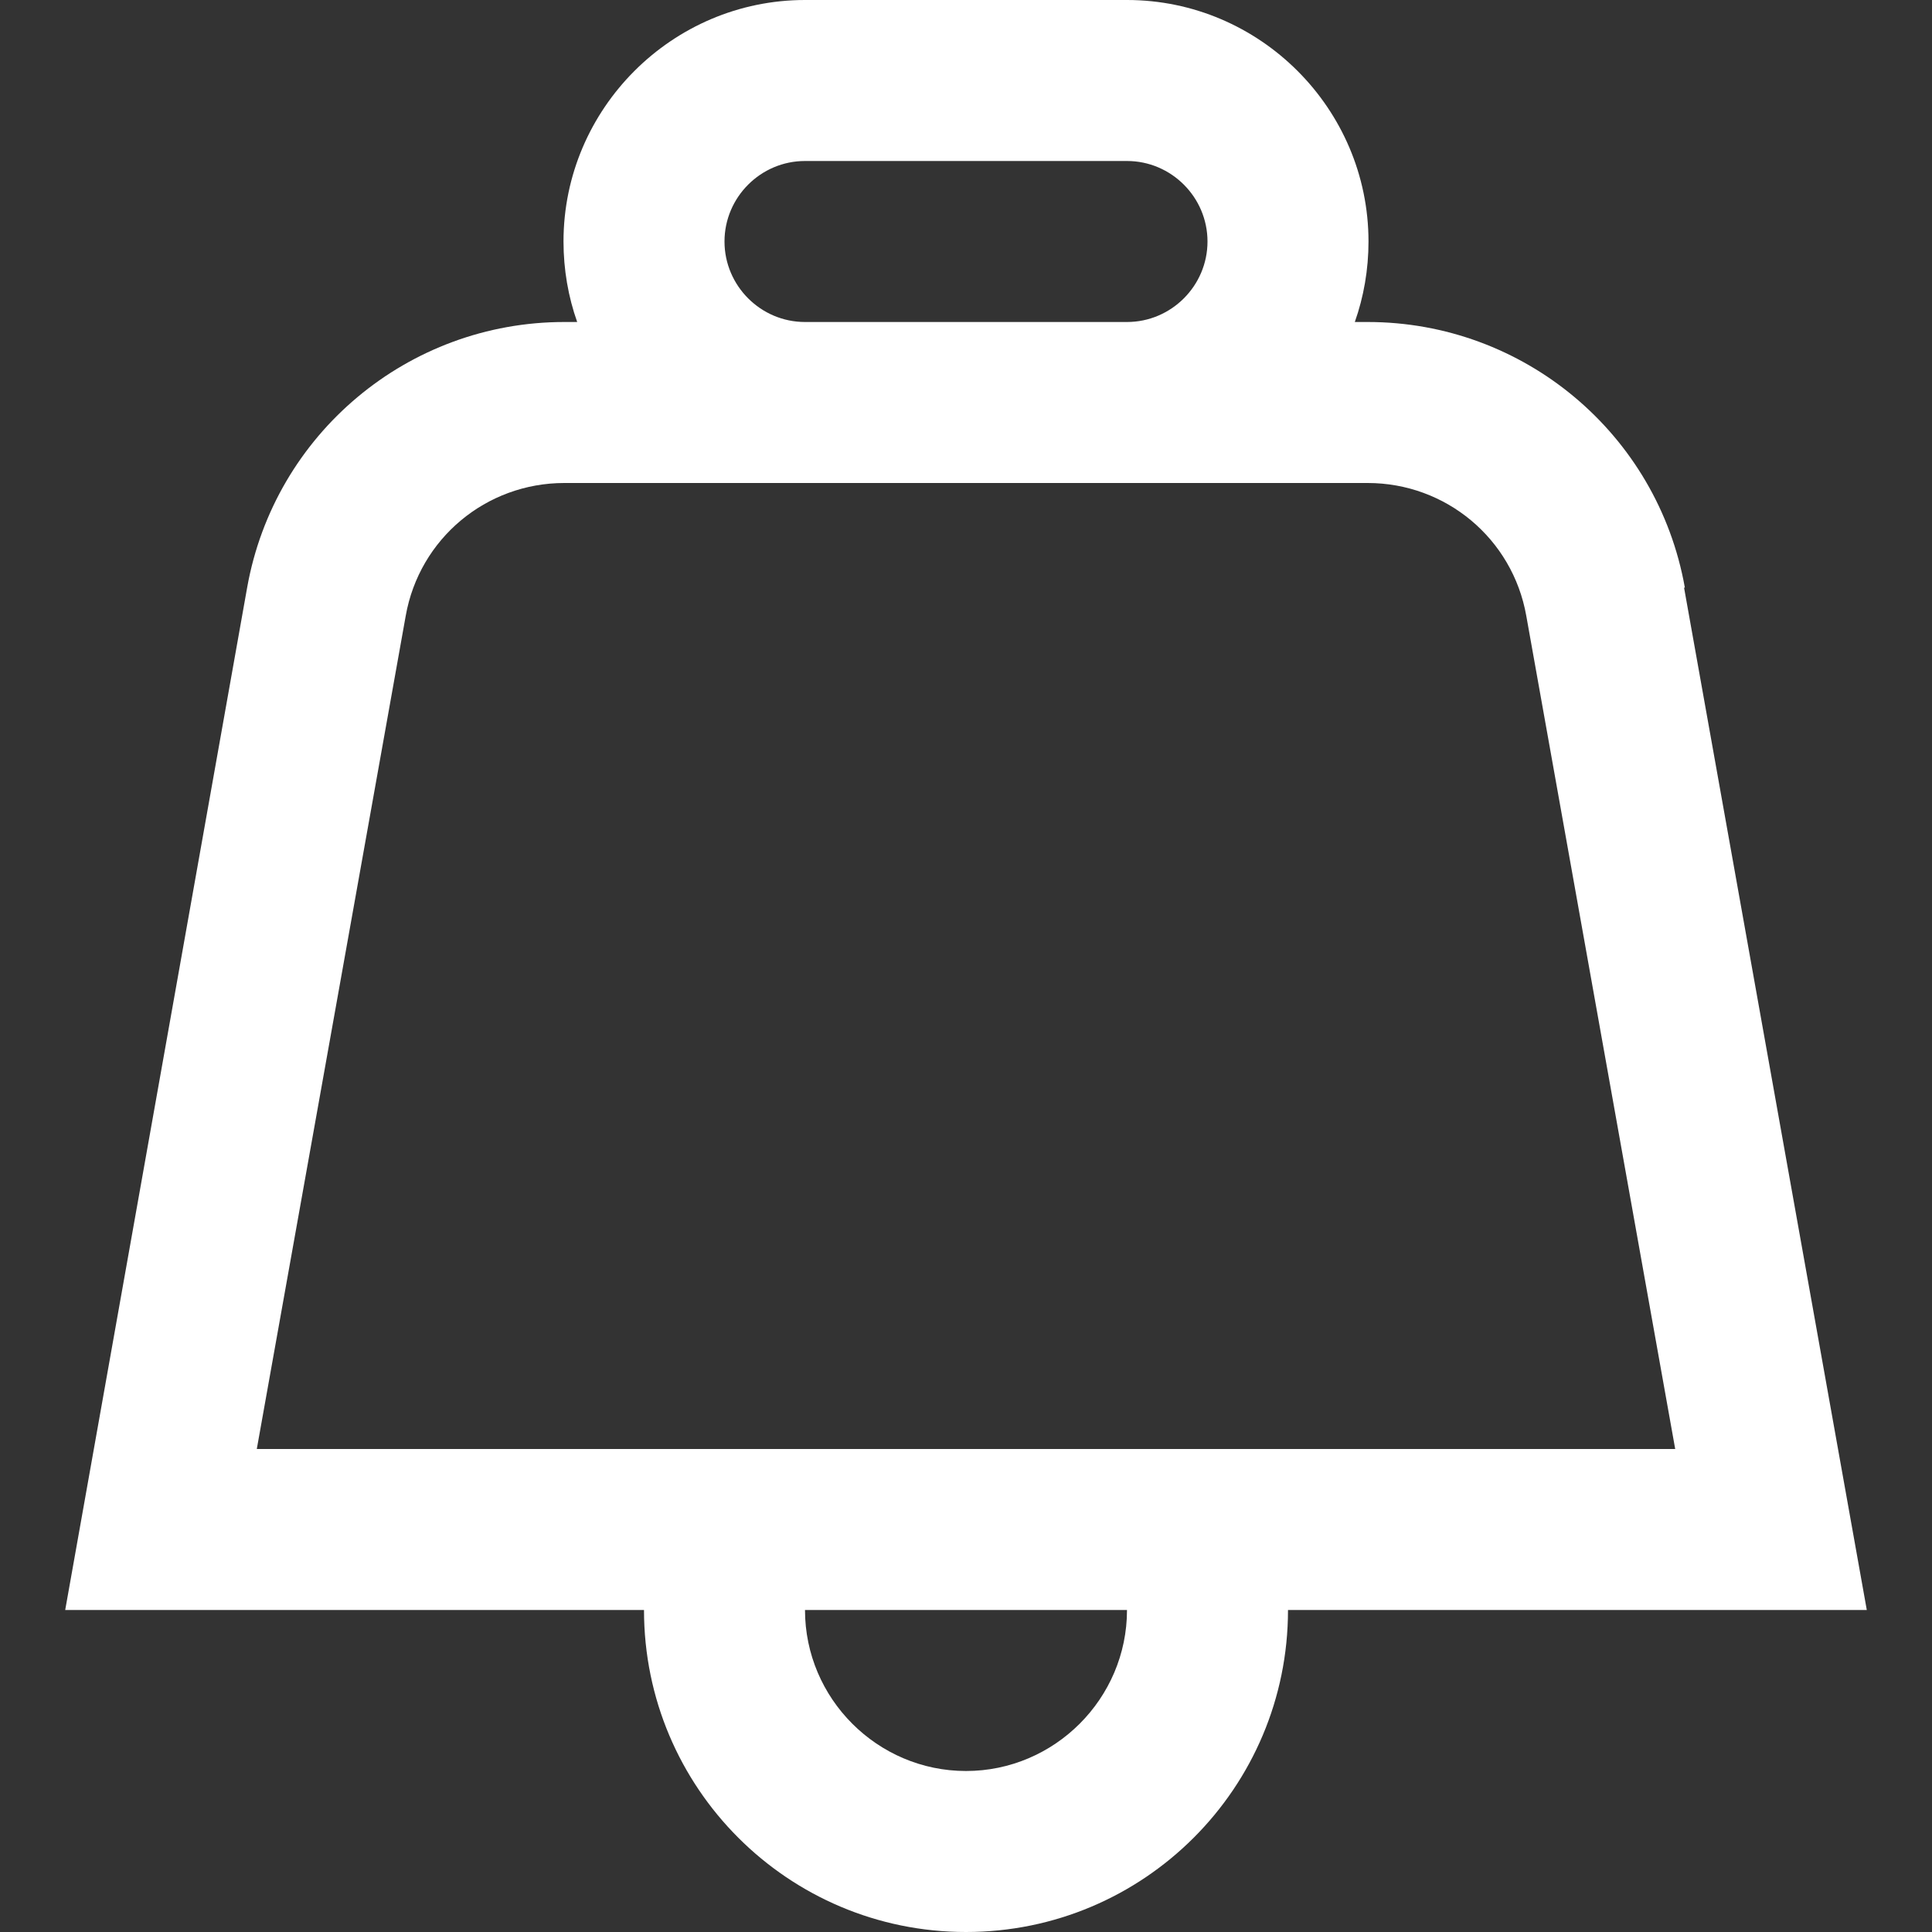 <svg width="24" height="24" viewBox="0 0 24 24" fill="none" xmlns="http://www.w3.org/2000/svg">
<rect x="0" y="0" width="24" height="24" fill="#333333" stroke="none"/>
<g clip-path="url(#clip0_1258_9219)">
<path d="M20.93 7.3C20.59 5.39 18.93 4 16.99 4H16.83C16.94 3.69 17 3.35 17 3C17 1.35 15.65 0 14 0H10C8.35 0 7 1.35 7 3C7 3.35 7.06 3.69 7.17 4H7.01C5.07 4 3.41 5.39 3.07 7.3L0.81 20H8C8 22.21 9.79 24 12 24C14.21 24 16 22.21 16 20H23.19L20.92 7.3H20.93ZM9 3C9 2.45 9.45 2 10 2H14C14.55 2 15 2.45 15 3C15 3.55 14.55 4 14 4H10C9.45 4 9 3.55 9 3ZM12 22C10.9 22 10 21.1 10 20H14C14 21.1 13.1 22 12 22ZM3.19 18L5.04 7.65C5.21 6.69 6.04 6 7.01 6H16.99C17.96 6 18.79 6.69 18.96 7.65L20.81 18H3.19Z" fill="white"/>
</g>
<defs>
<clipPath id="clip0_1258_9219">
<rect width="24" height="24" fill="white"/>
</clipPath>
</defs>
</svg>
